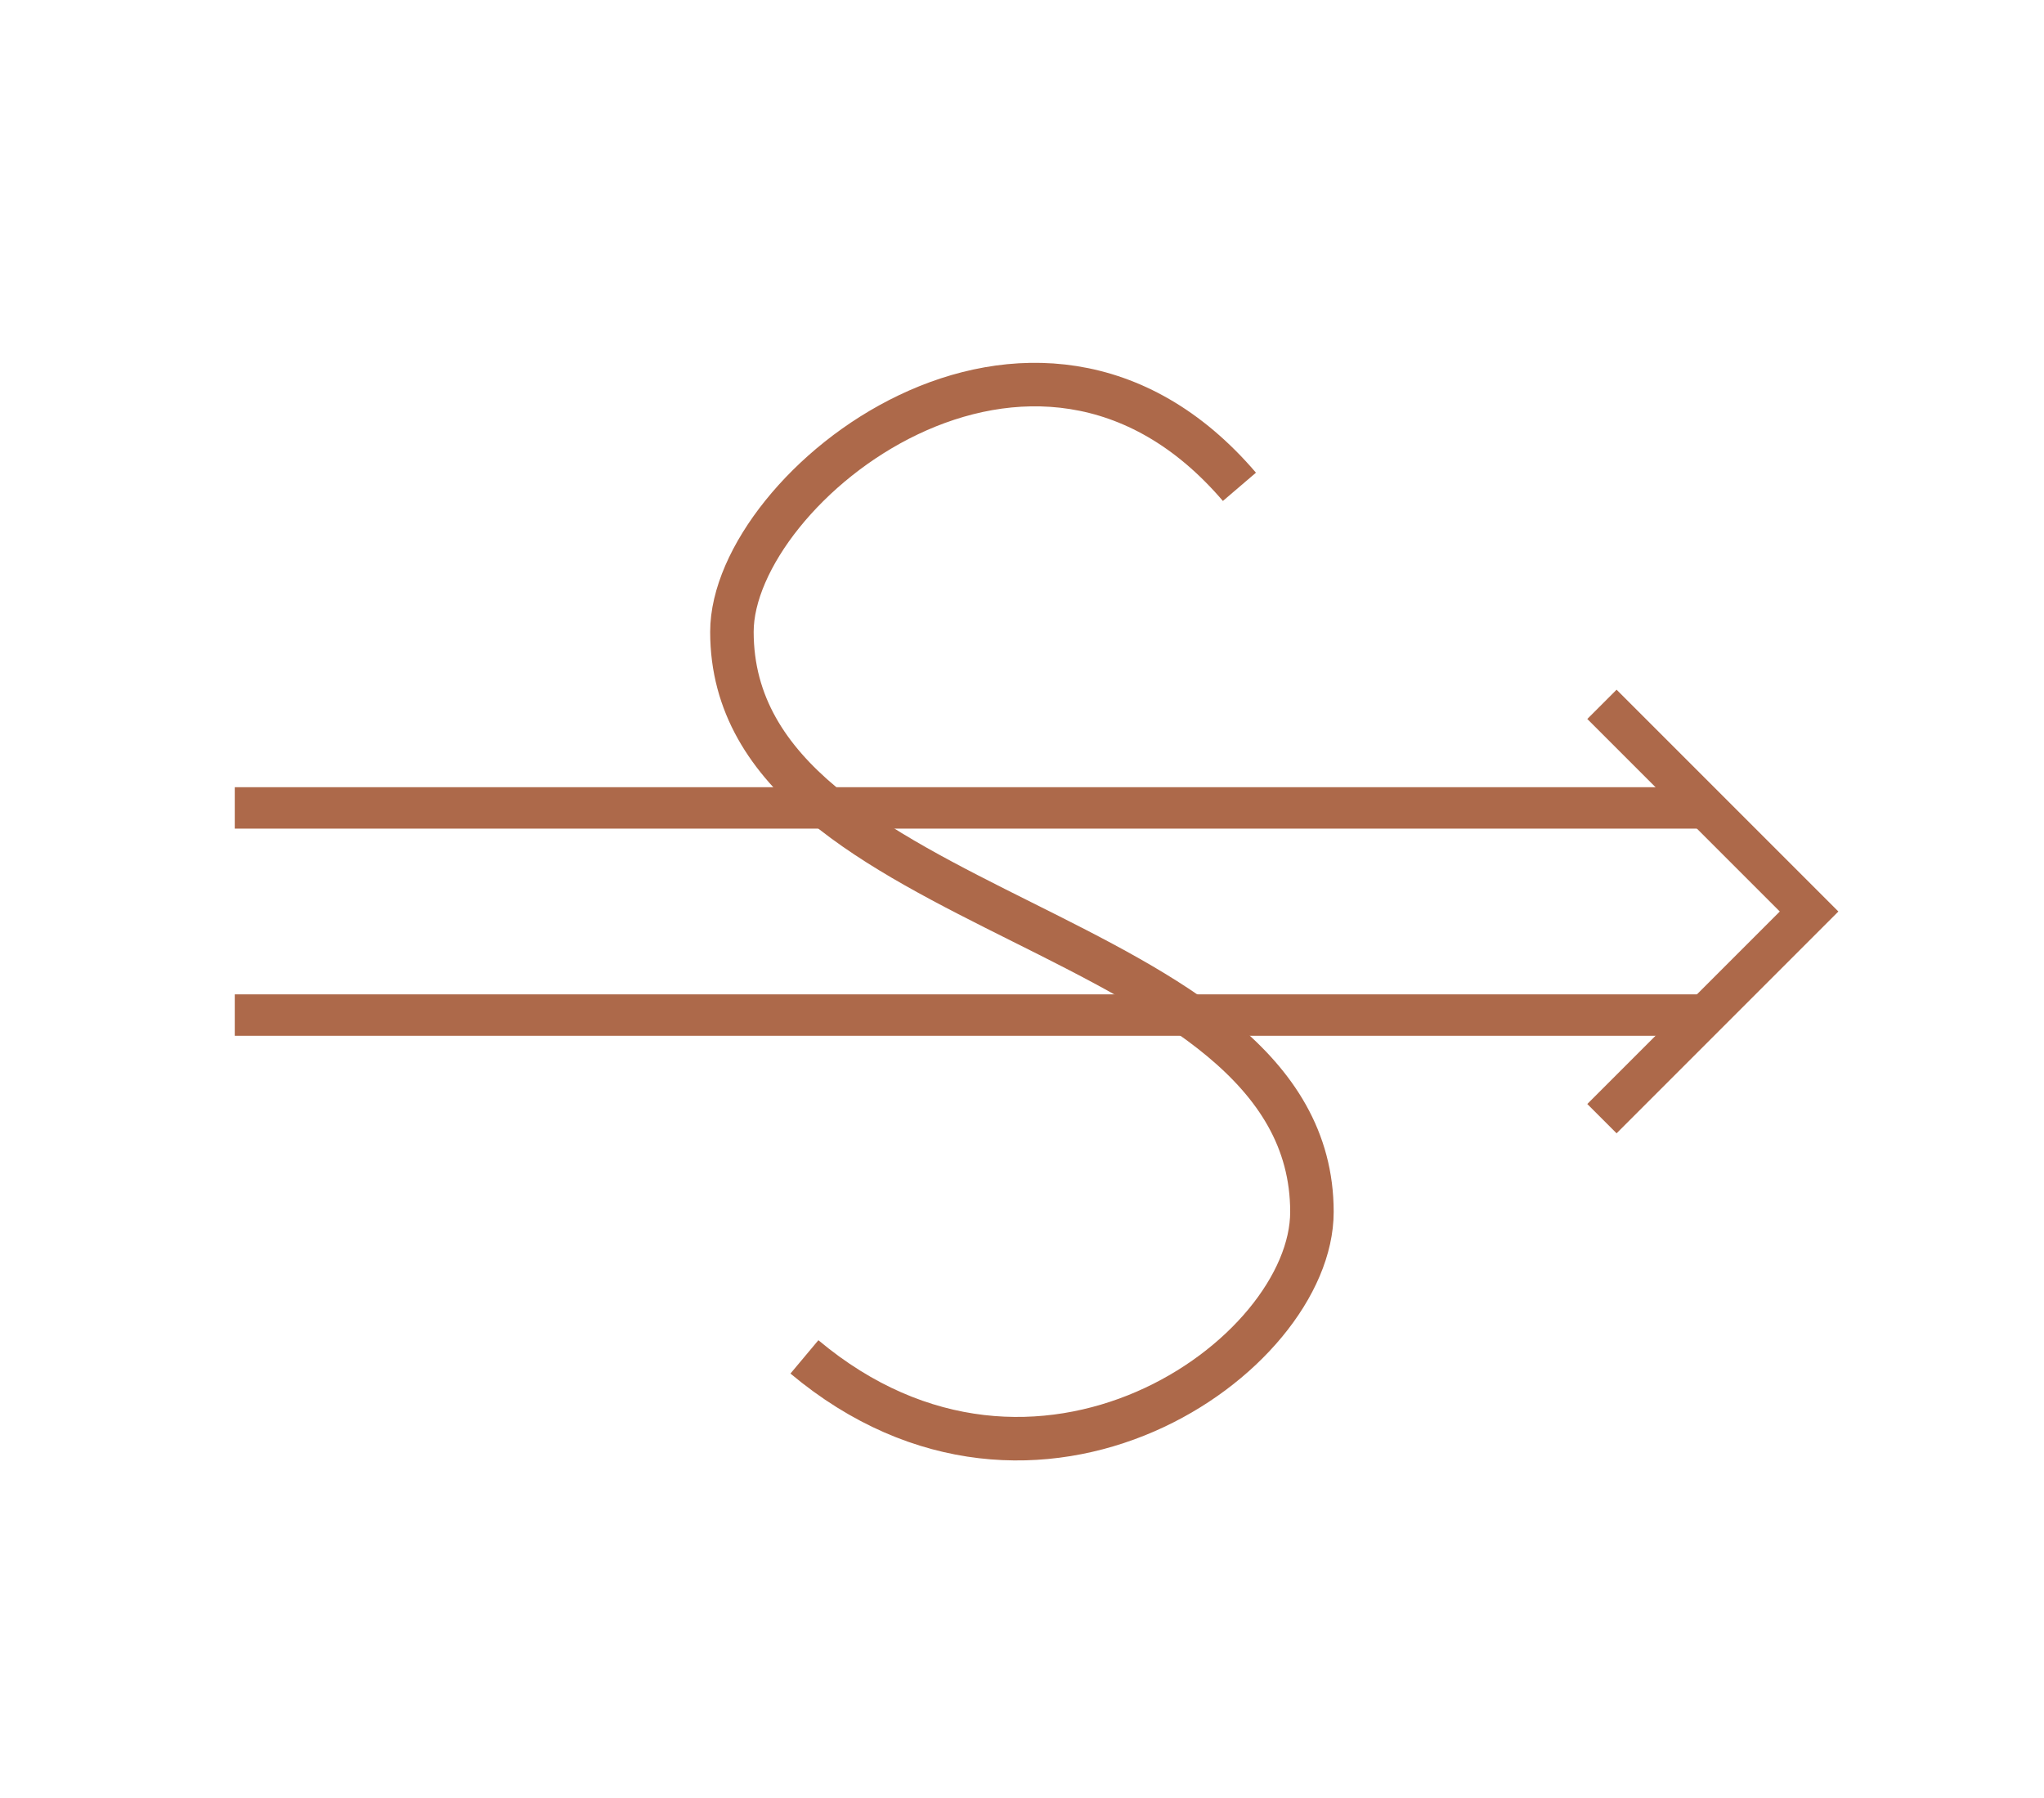 <?xml version="1.0" encoding="UTF-8" standalone="no"?>
<svg
   xmlns:dc="http://purl.org/dc/elements/1.1/"
   xmlns:cc="http://creativecommons.org/ns#"
   xmlns:rdf="http://www.w3.org/1999/02/22-rdf-syntax-ns#"
   xmlns:svg="http://www.w3.org/2000/svg"
   xmlns="http://www.w3.org/2000/svg"
   id="svg13"
   height="110.13mm"
   width="125.19mm"
   version="1.0">
  <defs
     id="defs3">
    <pattern
       y="0"
       x="0"
       height="6"
       width="6"
       patternUnits="userSpaceOnUse"
       id="EMFhbasepattern" />
  </defs>
  <path
     id="path5"
     d="  M 54.345,187.012   L 394.803,187.012  "
     style="fill:none;stroke:#ad694a;stroke-width:9.59px;stroke-linecap:butt;stroke-linejoin:miter;stroke-miterlimit:10;stroke-dasharray:none;stroke-opacity:1;" />
  <path
     id="path7"
     d="  M 54.345,234.964   L 394.803,234.964  "
     style="fill:none;stroke:#ad694a;stroke-width:9.59px;stroke-linecap:butt;stroke-linejoin:miter;stroke-miterlimit:10;stroke-dasharray:none;stroke-opacity:1;" />
  <path
     id="path9"
     d="  M 370.827,163.036   L 370.827,163.036   L 418.779,210.988   L 370.827,258.94  "
     style="fill:none;stroke:#ad694a;stroke-width:9.59px;stroke-linecap:butt;stroke-linejoin:miter;stroke-miterlimit:10;stroke-dasharray:none;stroke-opacity:1;" />
  <path
     id="path11"
     d="  M 286.912,112.687   C 239.28,56.983 169.43,112.687 169.43,146.253   C 169.43,179.819 202.996,196.602 236.562,213.386   C 270.129,230.169 303.695,246.952 303.695,280.518   C 303.695,314.084 239.919,359.079 186.213,314.084  "
     style="fill:none;stroke:#ad694a;stroke-width:10.07px;stroke-linecap:butt;stroke-linejoin:miter;stroke-miterlimit:10;stroke-dasharray:none;stroke-opacity:1;" />
</svg>
